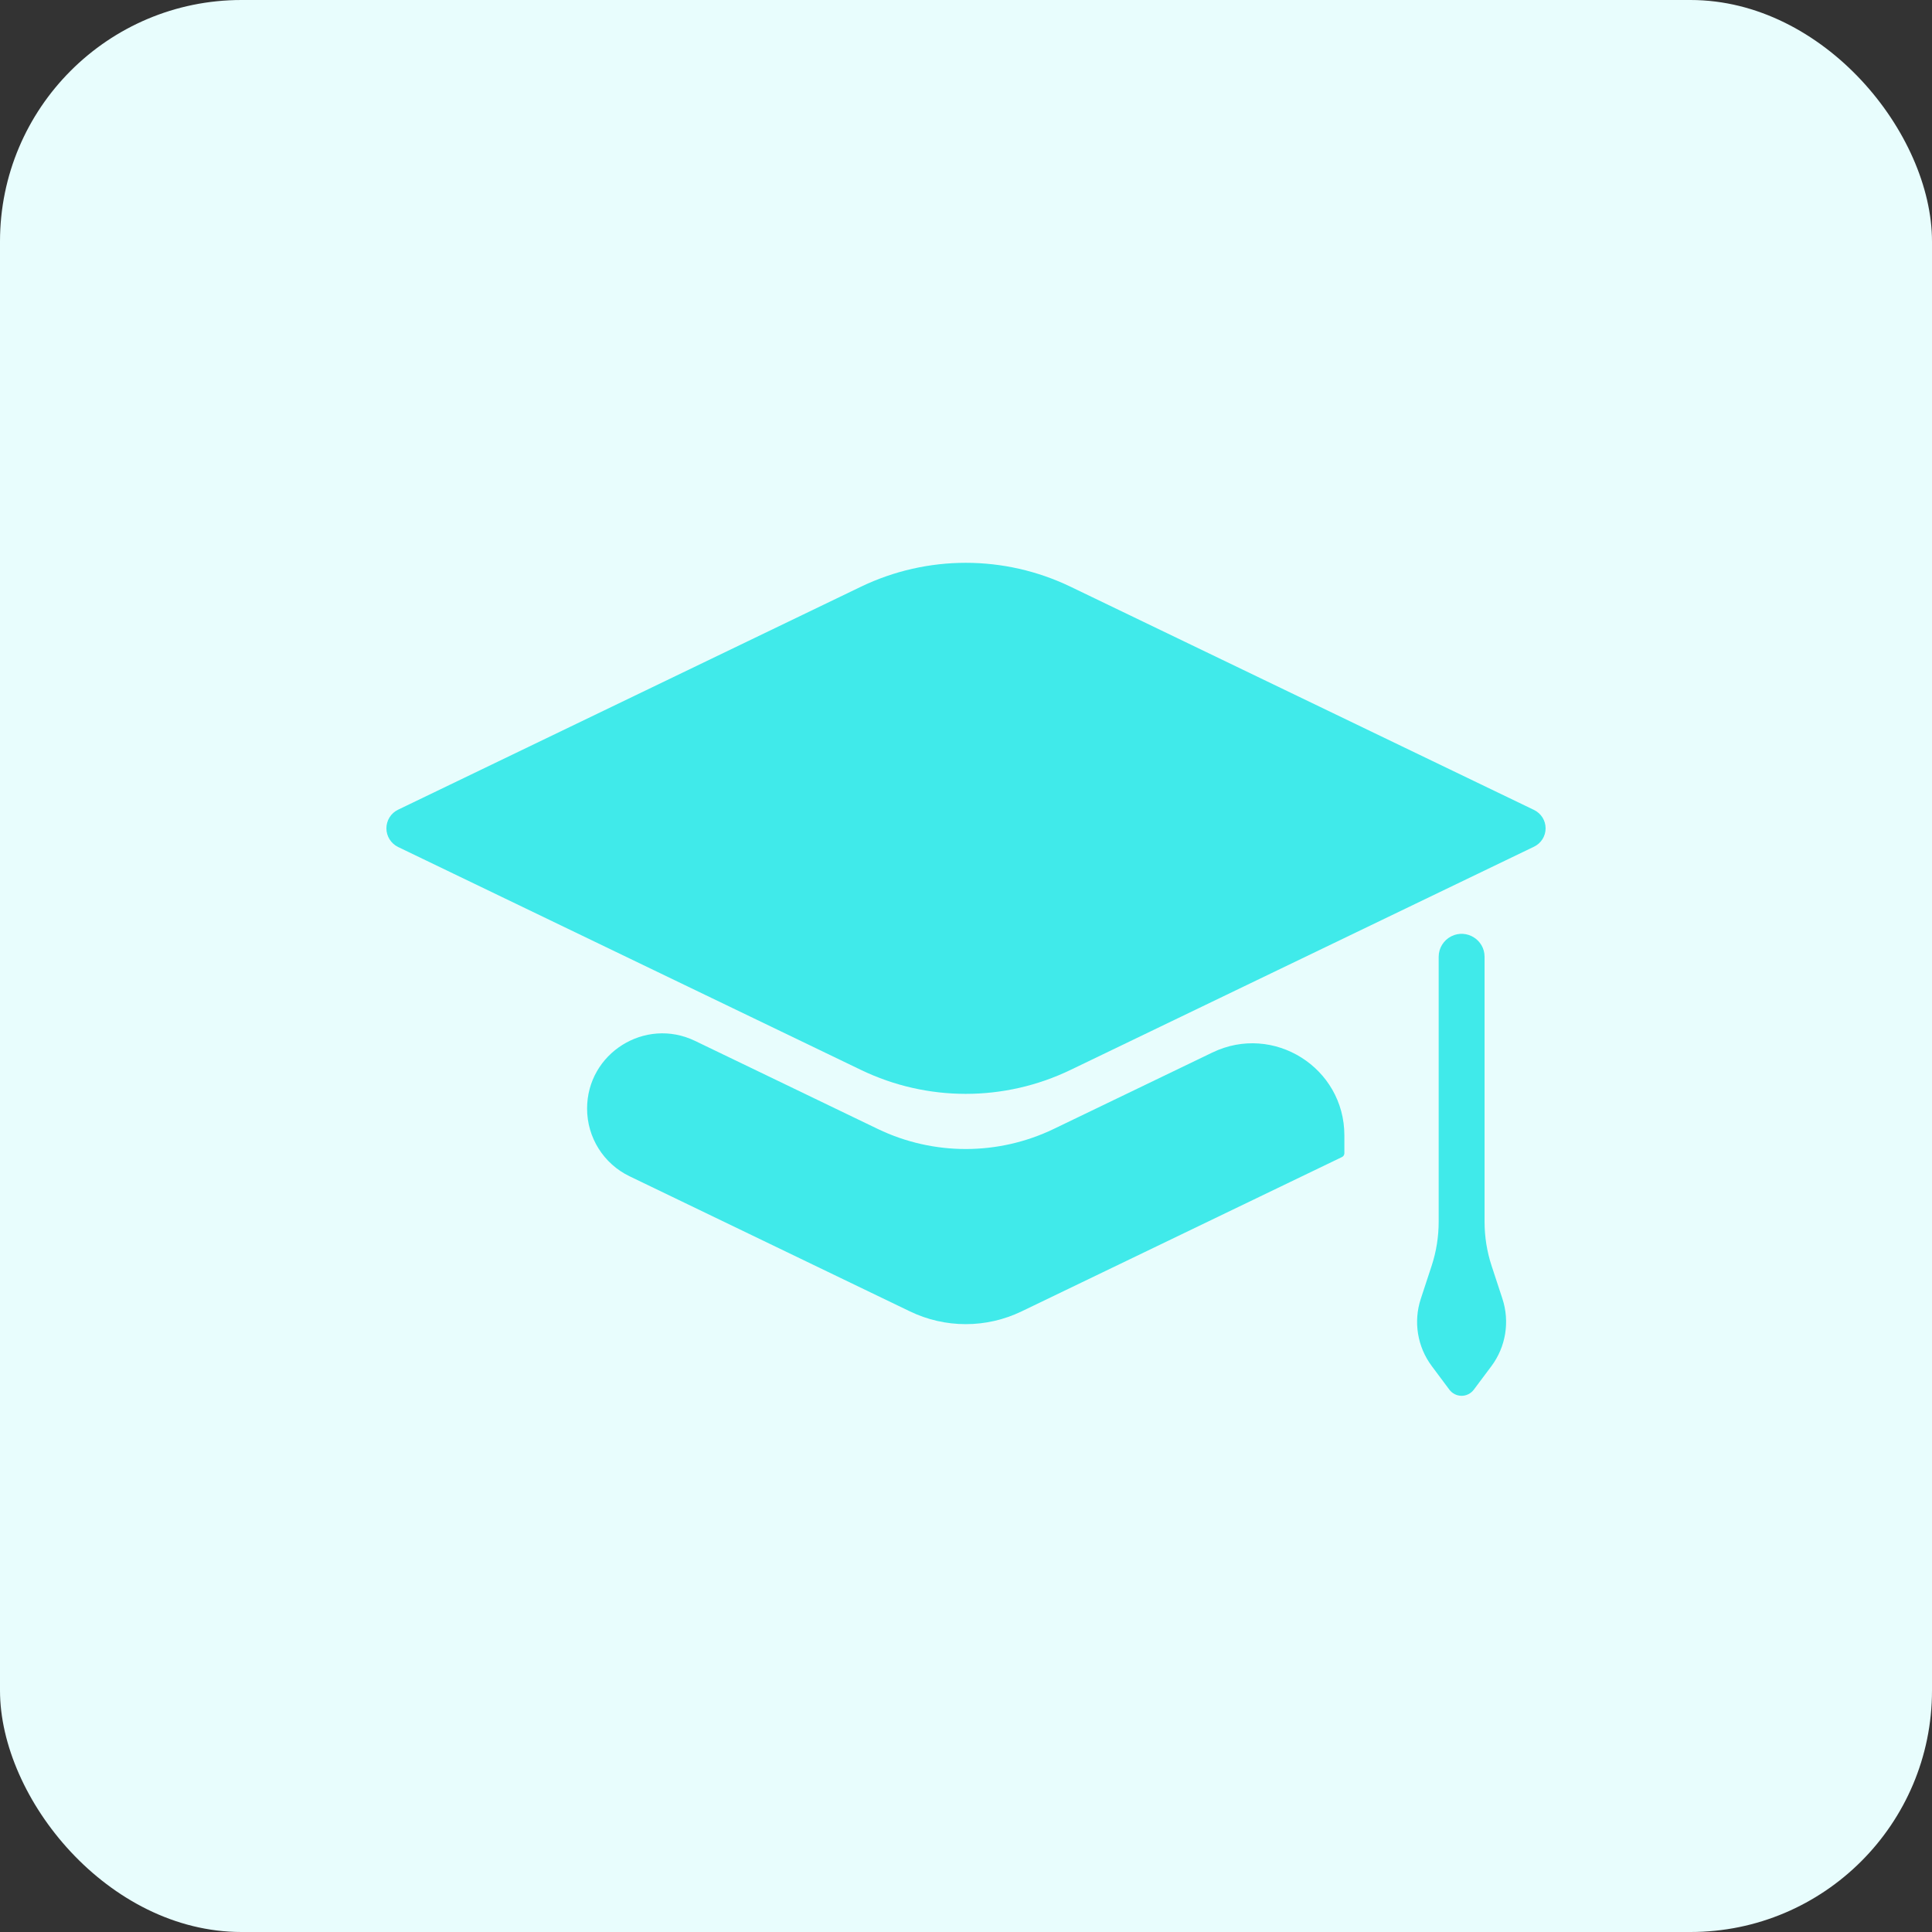 <svg width="32" height="32" viewBox="0 0 32 32" fill="none" xmlns="http://www.w3.org/2000/svg">
<rect x="0" y="0" width="32" height="32" fill="#333333" stroke="none"/>
<rect width="32" height="32" rx="4" fill="#E8FDFD"/>
<path d="M25.41 14.023C25.526 13.967 25.6 13.849 25.6 13.72C25.6 13.59 25.526 13.473 25.41 13.416L17.732 9.718C16.635 9.19 15.357 9.19 14.26 9.718L6.594 13.411C6.475 13.468 6.4 13.588 6.4 13.72C6.4 13.851 6.475 13.971 6.594 14.029L14.26 17.721C15.357 18.25 16.635 18.25 17.732 17.721L25.41 14.023Z" fill="#40EAEA"/>
<path d="M11.511 17.24C10.684 16.842 9.724 17.445 9.724 18.362C9.724 18.841 9.998 19.277 10.43 19.484L15.072 21.721C15.36 21.86 15.676 21.932 15.996 21.932C16.316 21.932 16.631 21.86 16.92 21.721L22.228 19.164C22.243 19.156 22.255 19.144 22.261 19.129C22.265 19.12 22.267 19.111 22.267 19.102V18.806C22.267 17.683 21.093 16.945 20.081 17.433L17.453 18.699C16.532 19.142 15.459 19.142 14.539 18.699L11.511 17.24Z" fill="#40EAEA"/>
<path d="M24.705 20.964C24.628 20.729 24.589 20.483 24.589 20.236V15.847C24.589 15.564 24.29 15.381 24.038 15.508C23.91 15.573 23.829 15.704 23.829 15.847V20.236C23.829 20.483 23.79 20.729 23.713 20.964L23.533 21.512C23.408 21.892 23.476 22.307 23.715 22.627L24.006 23.017C24.054 23.081 24.129 23.119 24.209 23.119C24.288 23.119 24.363 23.081 24.411 23.017L24.703 22.627C24.941 22.307 25.009 21.892 24.885 21.512L24.705 20.964Z" fill="#40EAEA"/>
</svg>
